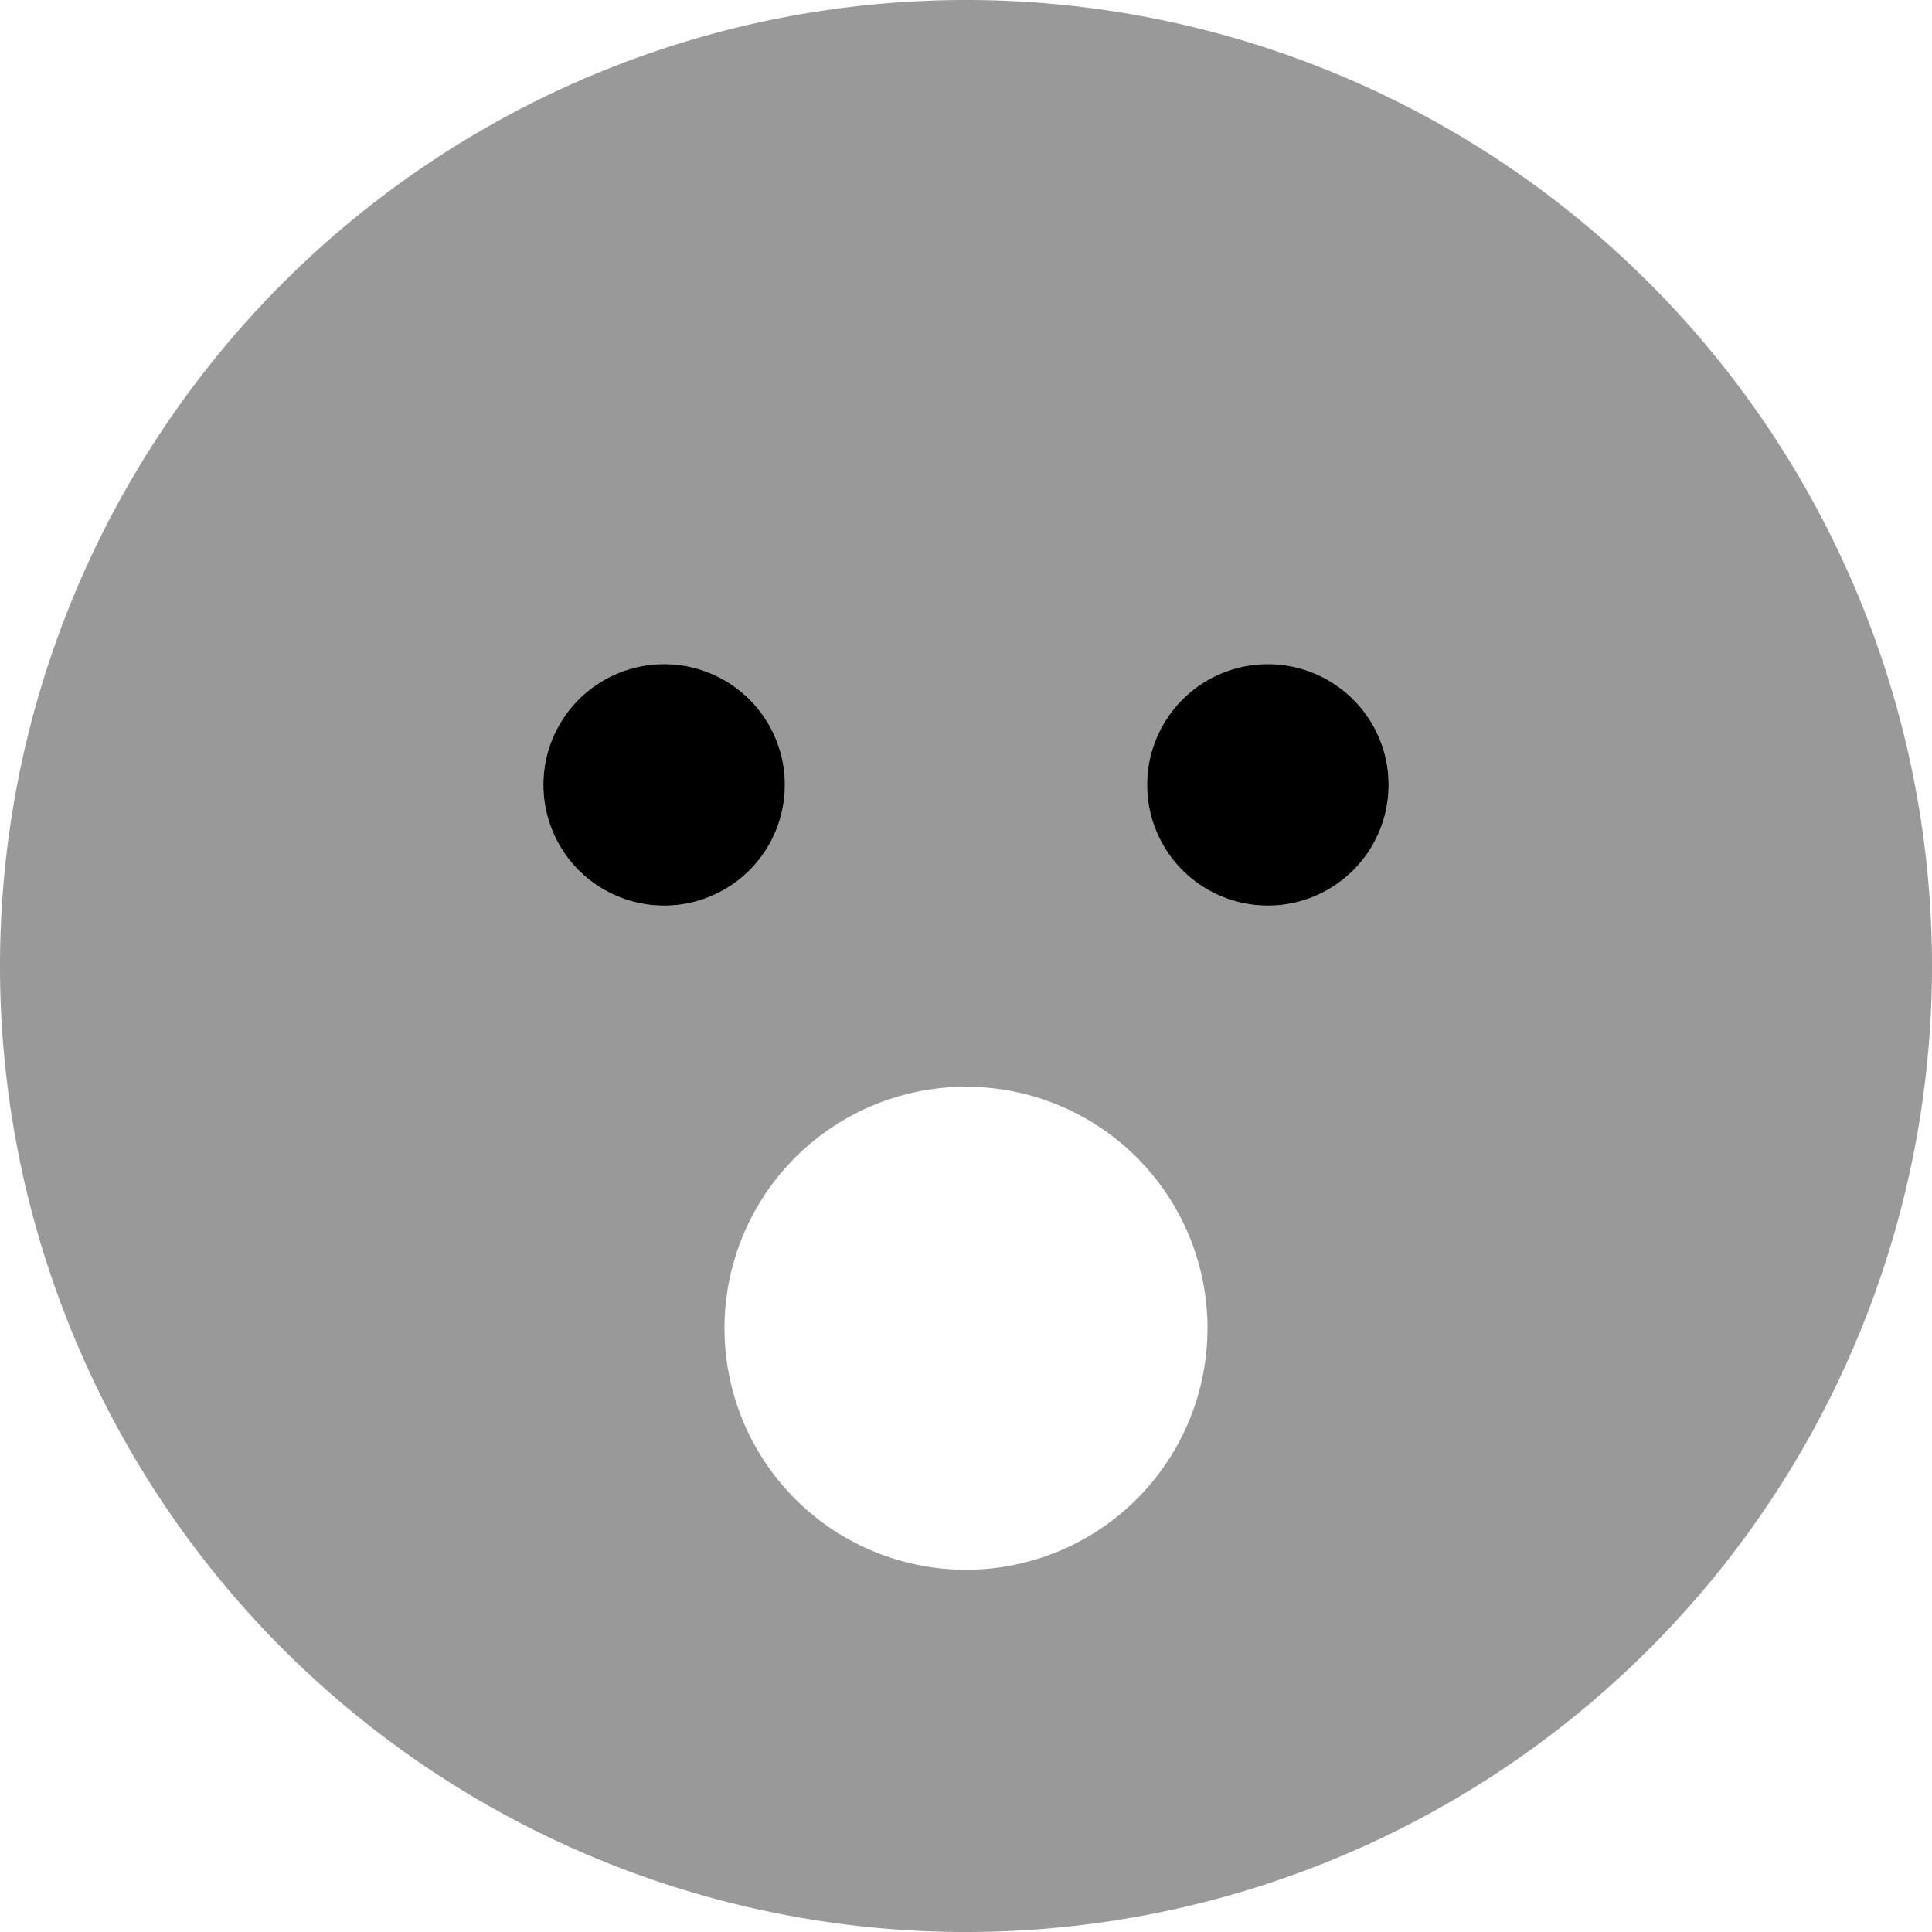 <svg xmlns="http://www.w3.org/2000/svg" viewBox="0 0 512 512"><!--! Font Awesome Pro 7.0.0 by @fontawesome - https://fontawesome.com License - https://fontawesome.com/license (Commercial License) Copyright 2025 Fonticons, Inc. --><path opacity=".4" fill="currentColor" d="M0 256a256 256 0 1 0 512 0 256 256 0 1 0 -512 0zm208-48a32 32 0 1 1 -64 0 32 32 0 1 1 64 0zM320 352a64 64 0 1 1 -128 0 64 64 0 1 1 128 0zm48-144a32 32 0 1 1 -64 0 32 32 0 1 1 64 0z"/><path fill="currentColor" d="M176 240a32 32 0 1 0 0-64 32 32 0 1 0 0 64zm160 0a32 32 0 1 0 0-64 32 32 0 1 0 0 64z"/></svg>
